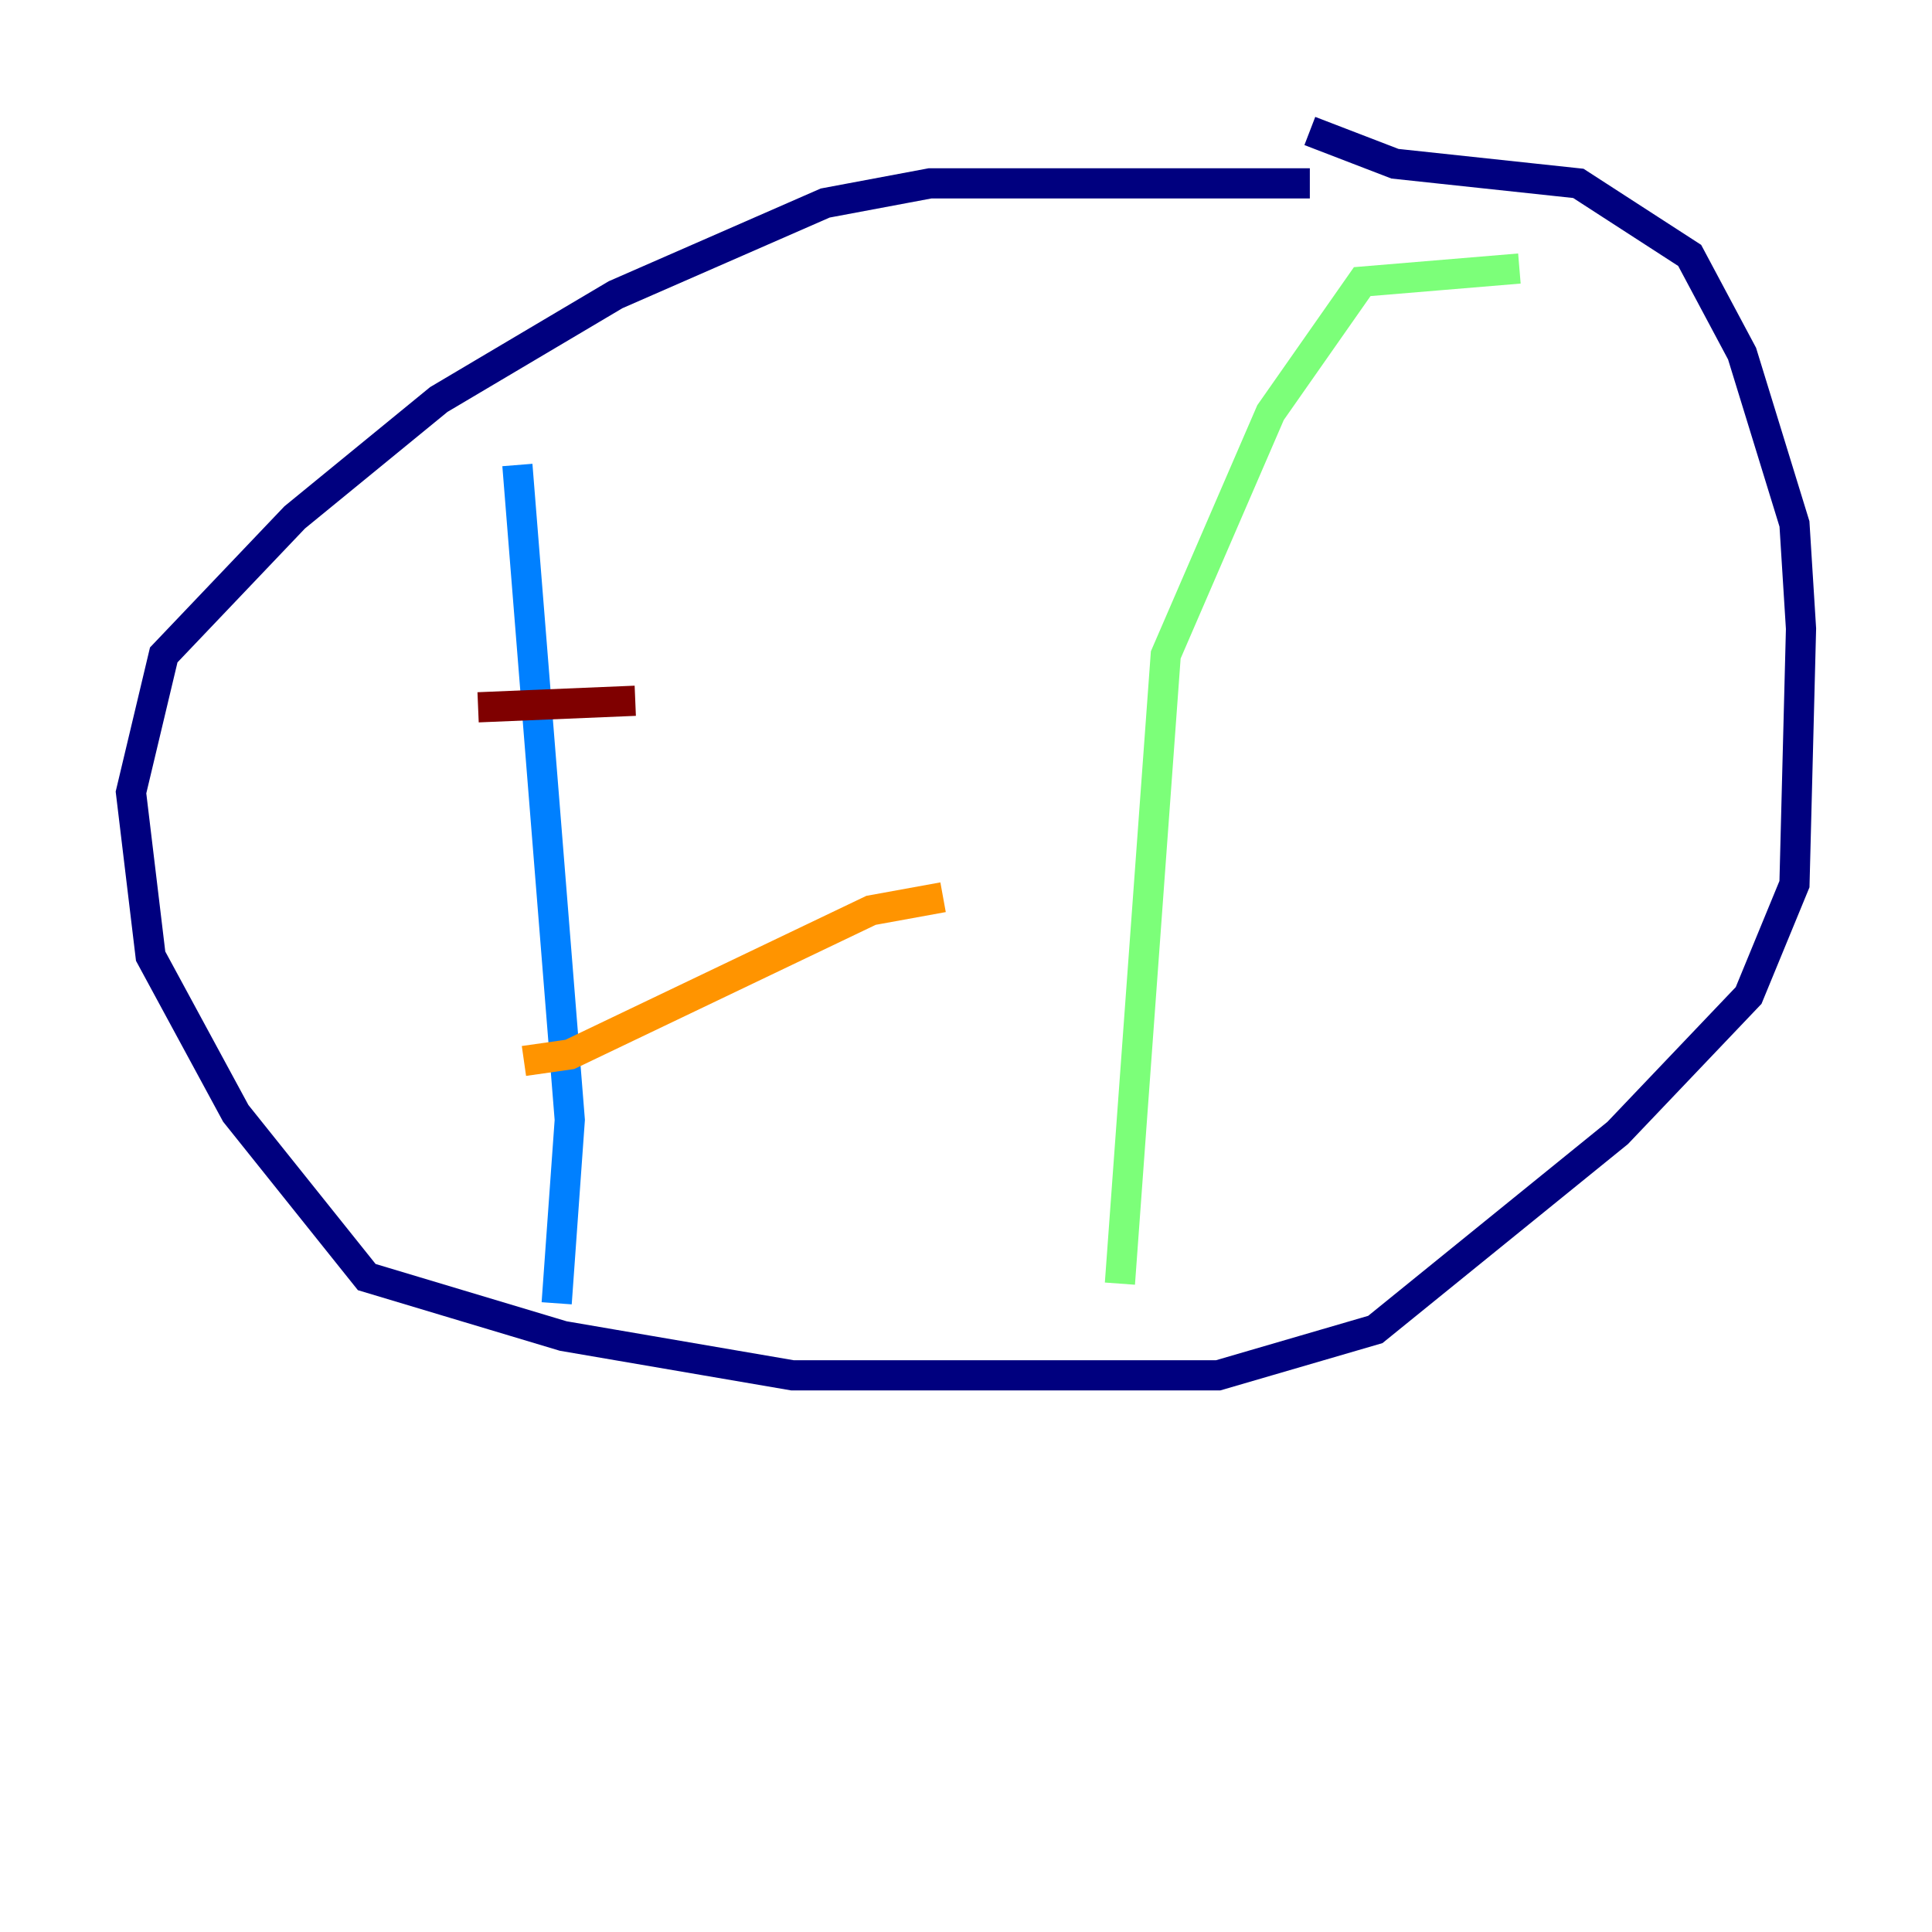 <?xml version="1.0" encoding="utf-8" ?>
<svg baseProfile="tiny" height="128" version="1.2" viewBox="0,0,128,128" width="128" xmlns="http://www.w3.org/2000/svg" xmlns:ev="http://www.w3.org/2001/xml-events" xmlns:xlink="http://www.w3.org/1999/xlink"><defs /><polyline fill="none" points="86.78,12.149 61.614,12.149 54.671,13.451 40.786,19.525 29.071,26.468 19.525,34.278 10.848,43.39 8.678,52.502 9.98,63.349 15.62,73.763 24.298,84.61 37.315,88.515 52.502,91.119 80.705,91.119 91.119,88.081 107.173,75.064 115.851,65.953 118.888,58.576 119.322,41.654 118.888,34.712 115.417,23.43 111.946,16.922 104.57,12.149 92.42,10.848 86.78,8.678" stroke="#00007f" stroke-width="2" /><polyline fill="none" points="34.278,30.807 37.749,74.197 36.881,86.346" stroke="#0080ff" stroke-width="2" /><polyline fill="none" points="74.197,85.044 77.234,43.39 84.176,27.336 90.251,18.658 100.664,17.79" stroke="#7cff79" stroke-width="2" /><polyline fill="none" points="34.712,70.291 37.749,69.858 57.709,60.312 62.481,59.444" stroke="#ff9400" stroke-width="2" /><polyline fill="none" points="31.675,46.861 42.088,46.427" stroke="#7f0000" stroke-width="2" /></svg>